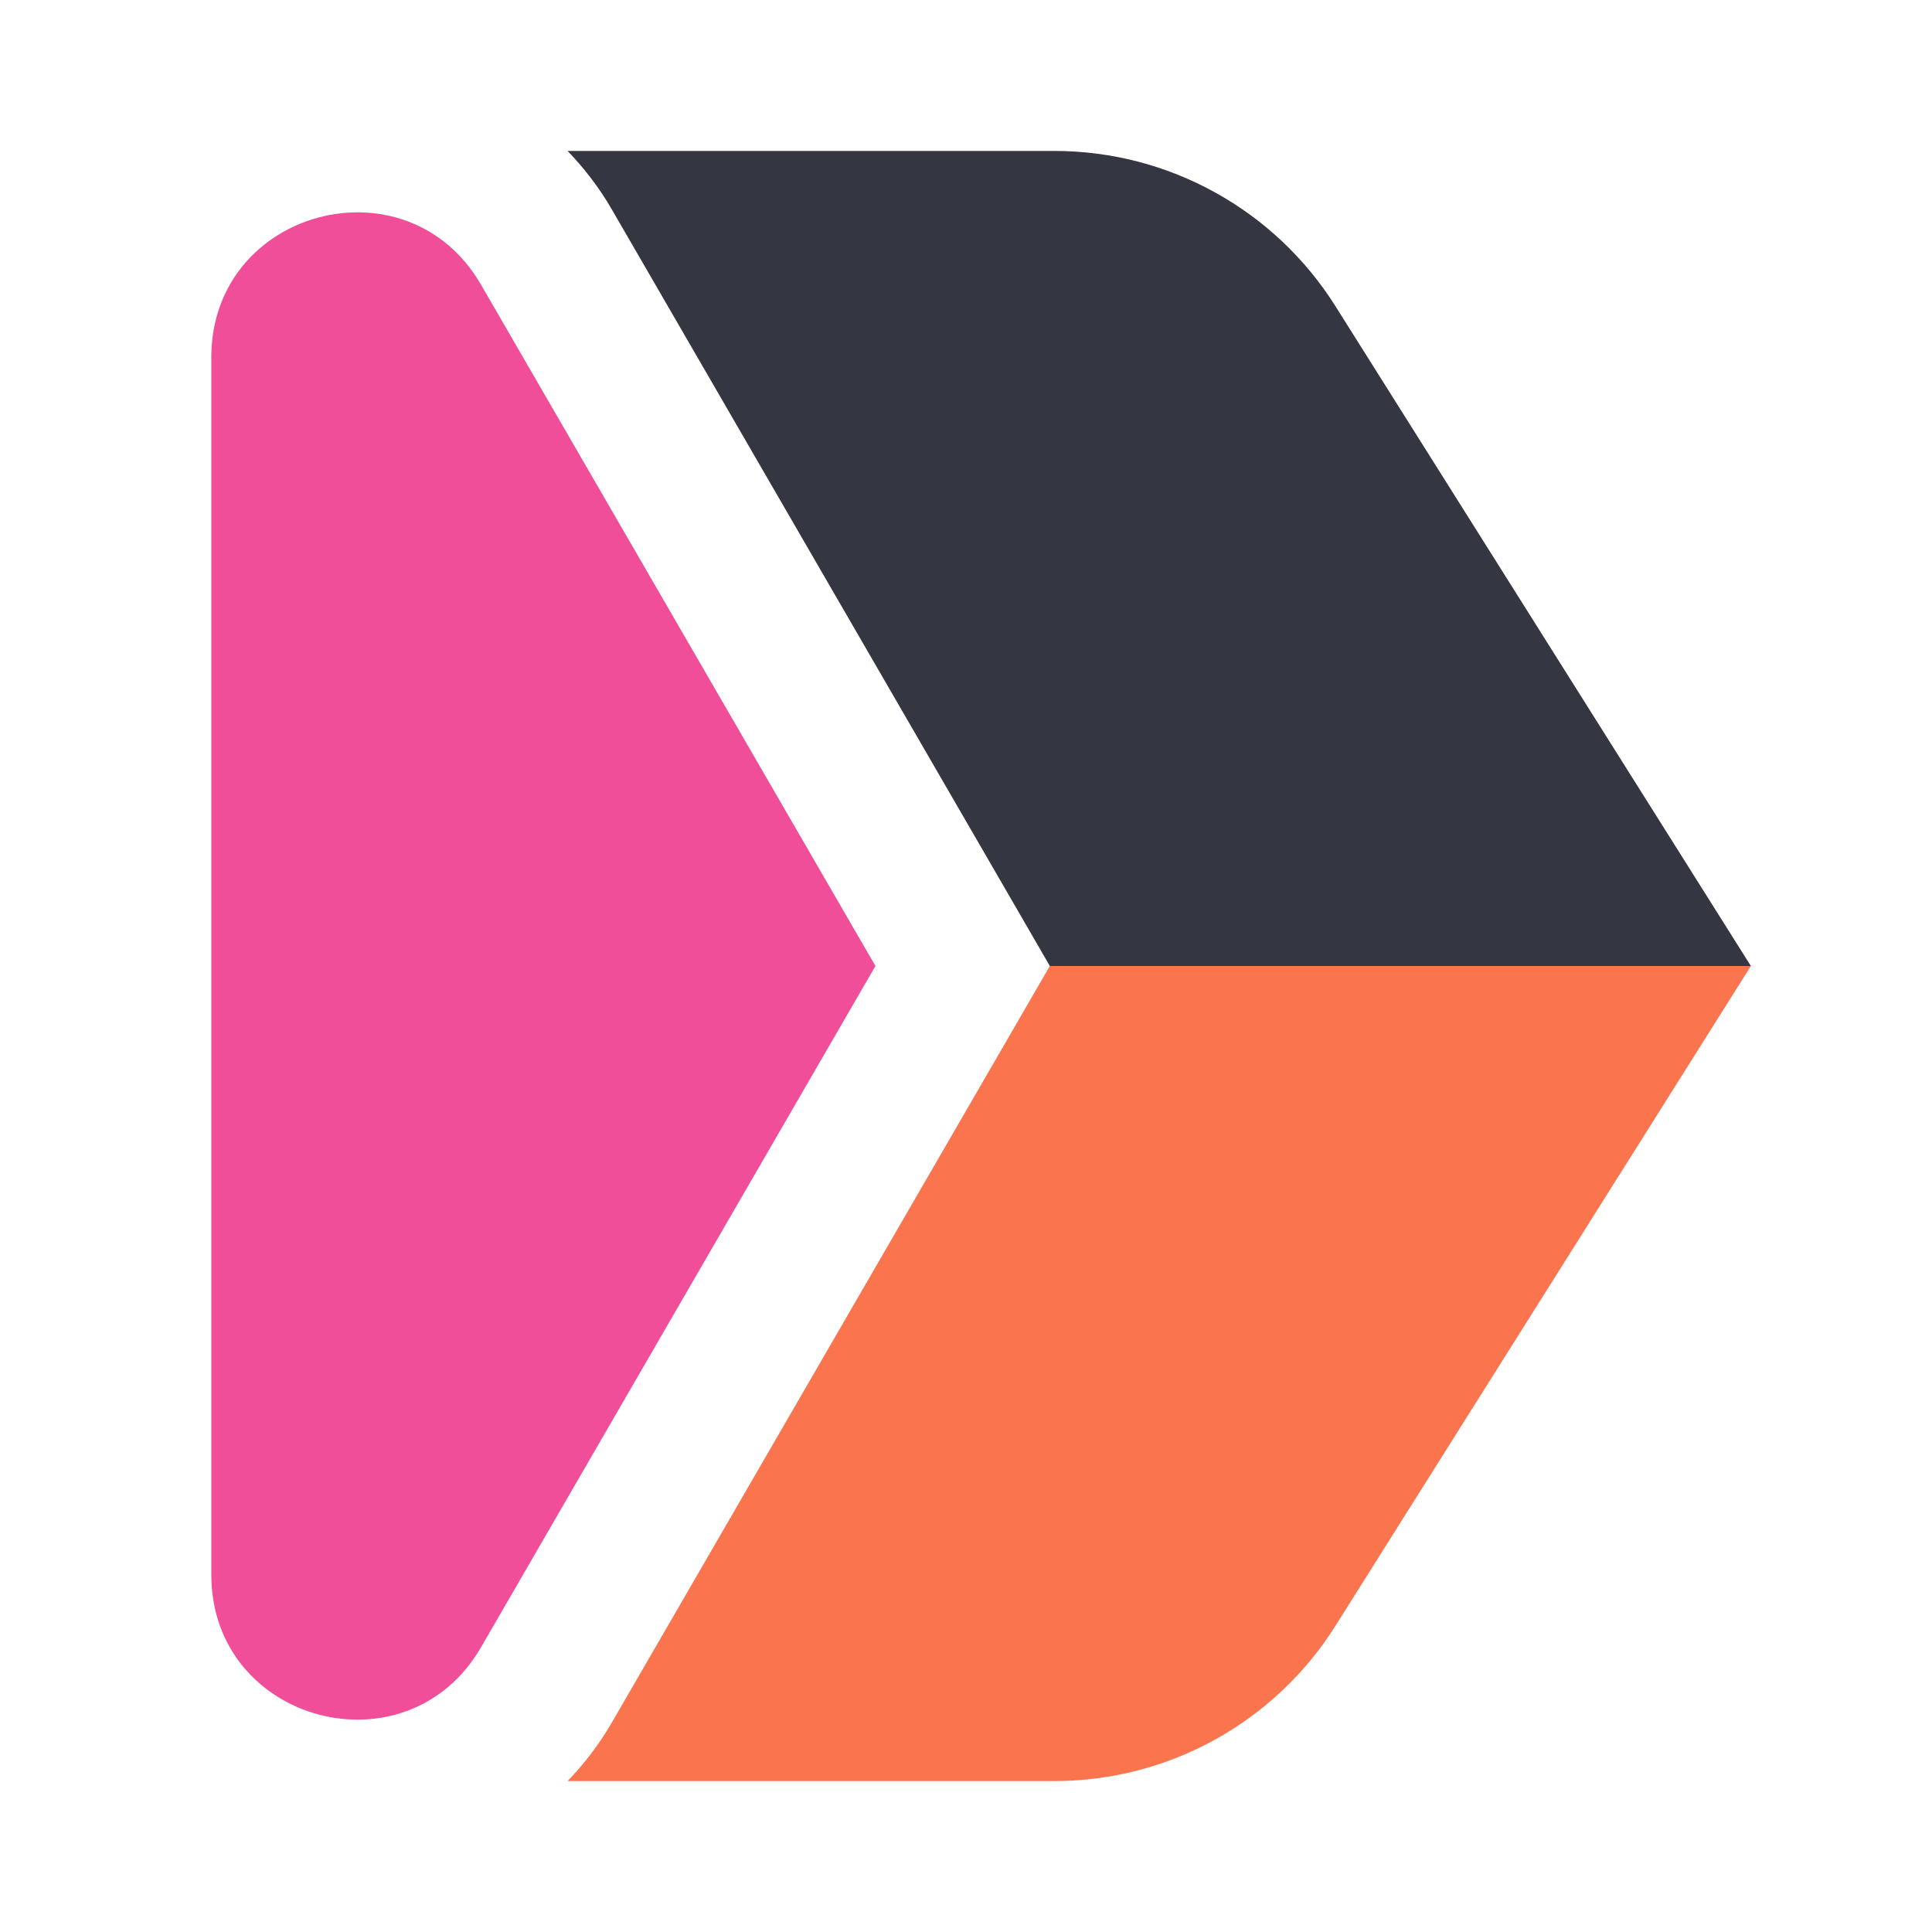 <svg xmlns="http://www.w3.org/2000/svg" width="64" height="64" viewBox="0 0 64 64">
  <g fill="none" fill-rule="evenodd">
    <path fill="#F04E98" d="M29,32 L15.935,9.432 C13.48,5.194 7,6.935 7,11.832 L7,52.168 C7,57.065 13.48,58.806 15.935,54.567 L29,32 Z"/>
    <path fill="#FA744E" d="M34.777,32 L33.327,34.505 L20.261,57.073 C19.847,57.787 19.353,58.427 18.802,59 L34.927,59 C38.707,59 42.221,57.06 44.236,53.861 L58,32 L34.777,32 Z"/>
    <path fill="#343741" d="M44.236,10.139 C42.221,6.94 38.707,5 34.927,5 L18.802,5 C19.353,5.573 19.847,6.212 20.261,6.927 L33.327,29.494 L34.777,32 L58,32 L44.236,10.139 Z"/>
  </g>
</svg>